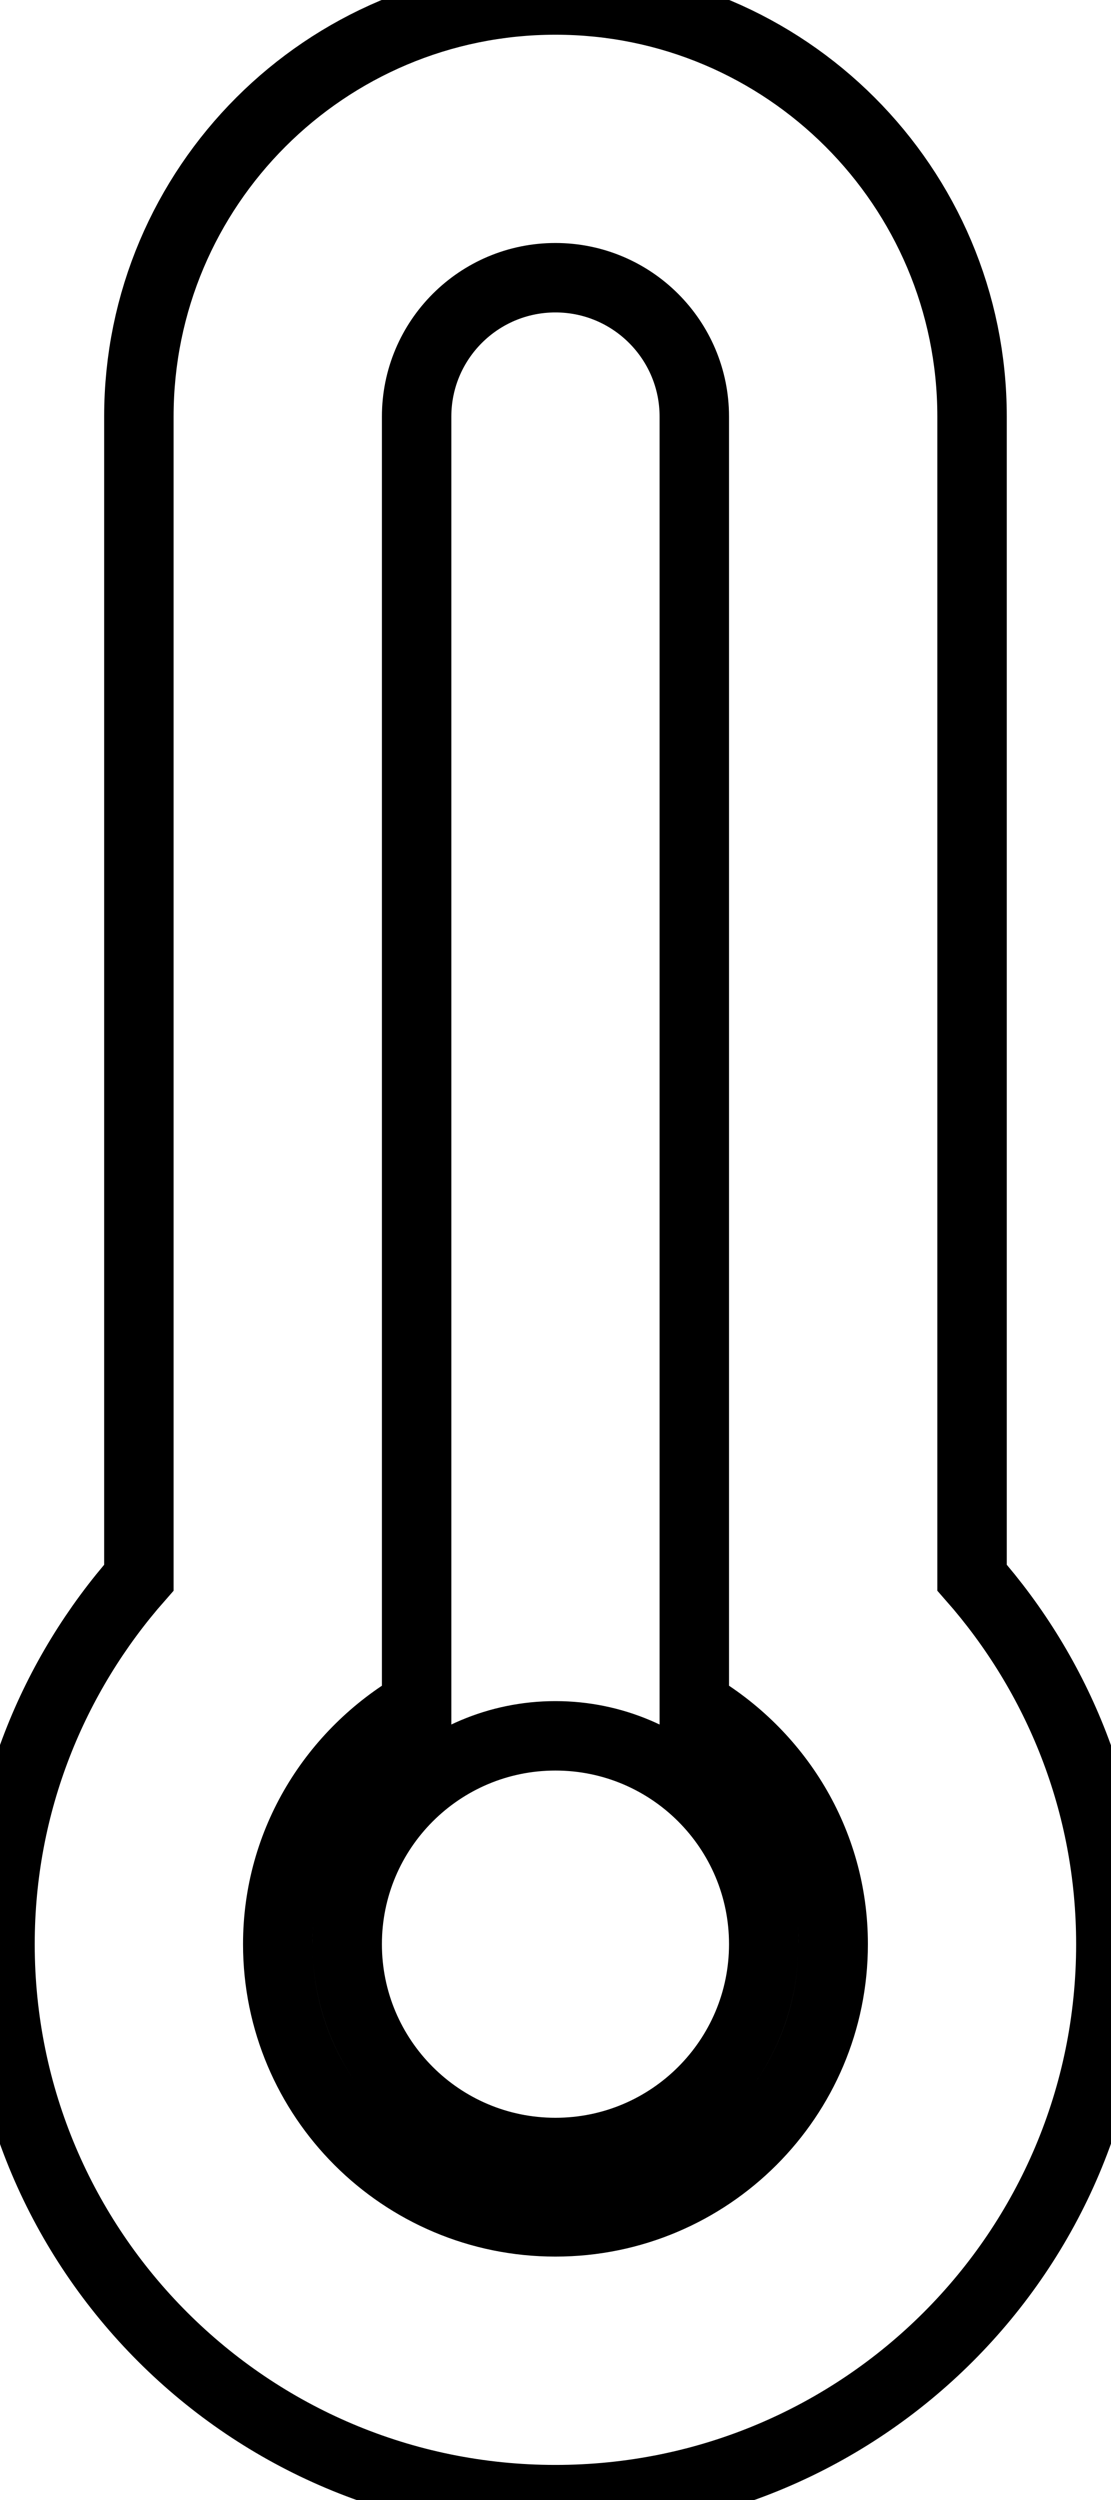 <svg width="16" height="36" viewBox="0 0 16 36" xmlns="http://www.w3.org/2000/svg"><title>thermometer-low</title><path d="M7.999 35.995c-4.417 0-7.999-3.581-7.999-7.999 0-2.025.759-3.869 2-5.278v-16.719c0-3.313 2.687-5.999 5.999-5.999 3.313 0 6 2.686 6 5.999v16.719c1.24 1.409 1.999 3.253 1.999 5.278 0 4.418-3.581 7.999-7.999 7.999zm2-11.444v-18.552c0-1.104-.896-2-2-2s-1.999.896-1.999 2v18.552c-1.19.693-2 1.969-2 3.445 0 2.209 1.791 3.999 3.999 3.999 2.209 0 4-1.79 4-3.999 0-1.477-.81-2.752-2-3.445zm-2 6.445c-1.656 0-2.999-1.344-2.999-3s1.343-3 2.999-3c1.657 0 3 1.344 3 3s-1.343 3-3 3z" fill="none" stroke="#000"/></svg>